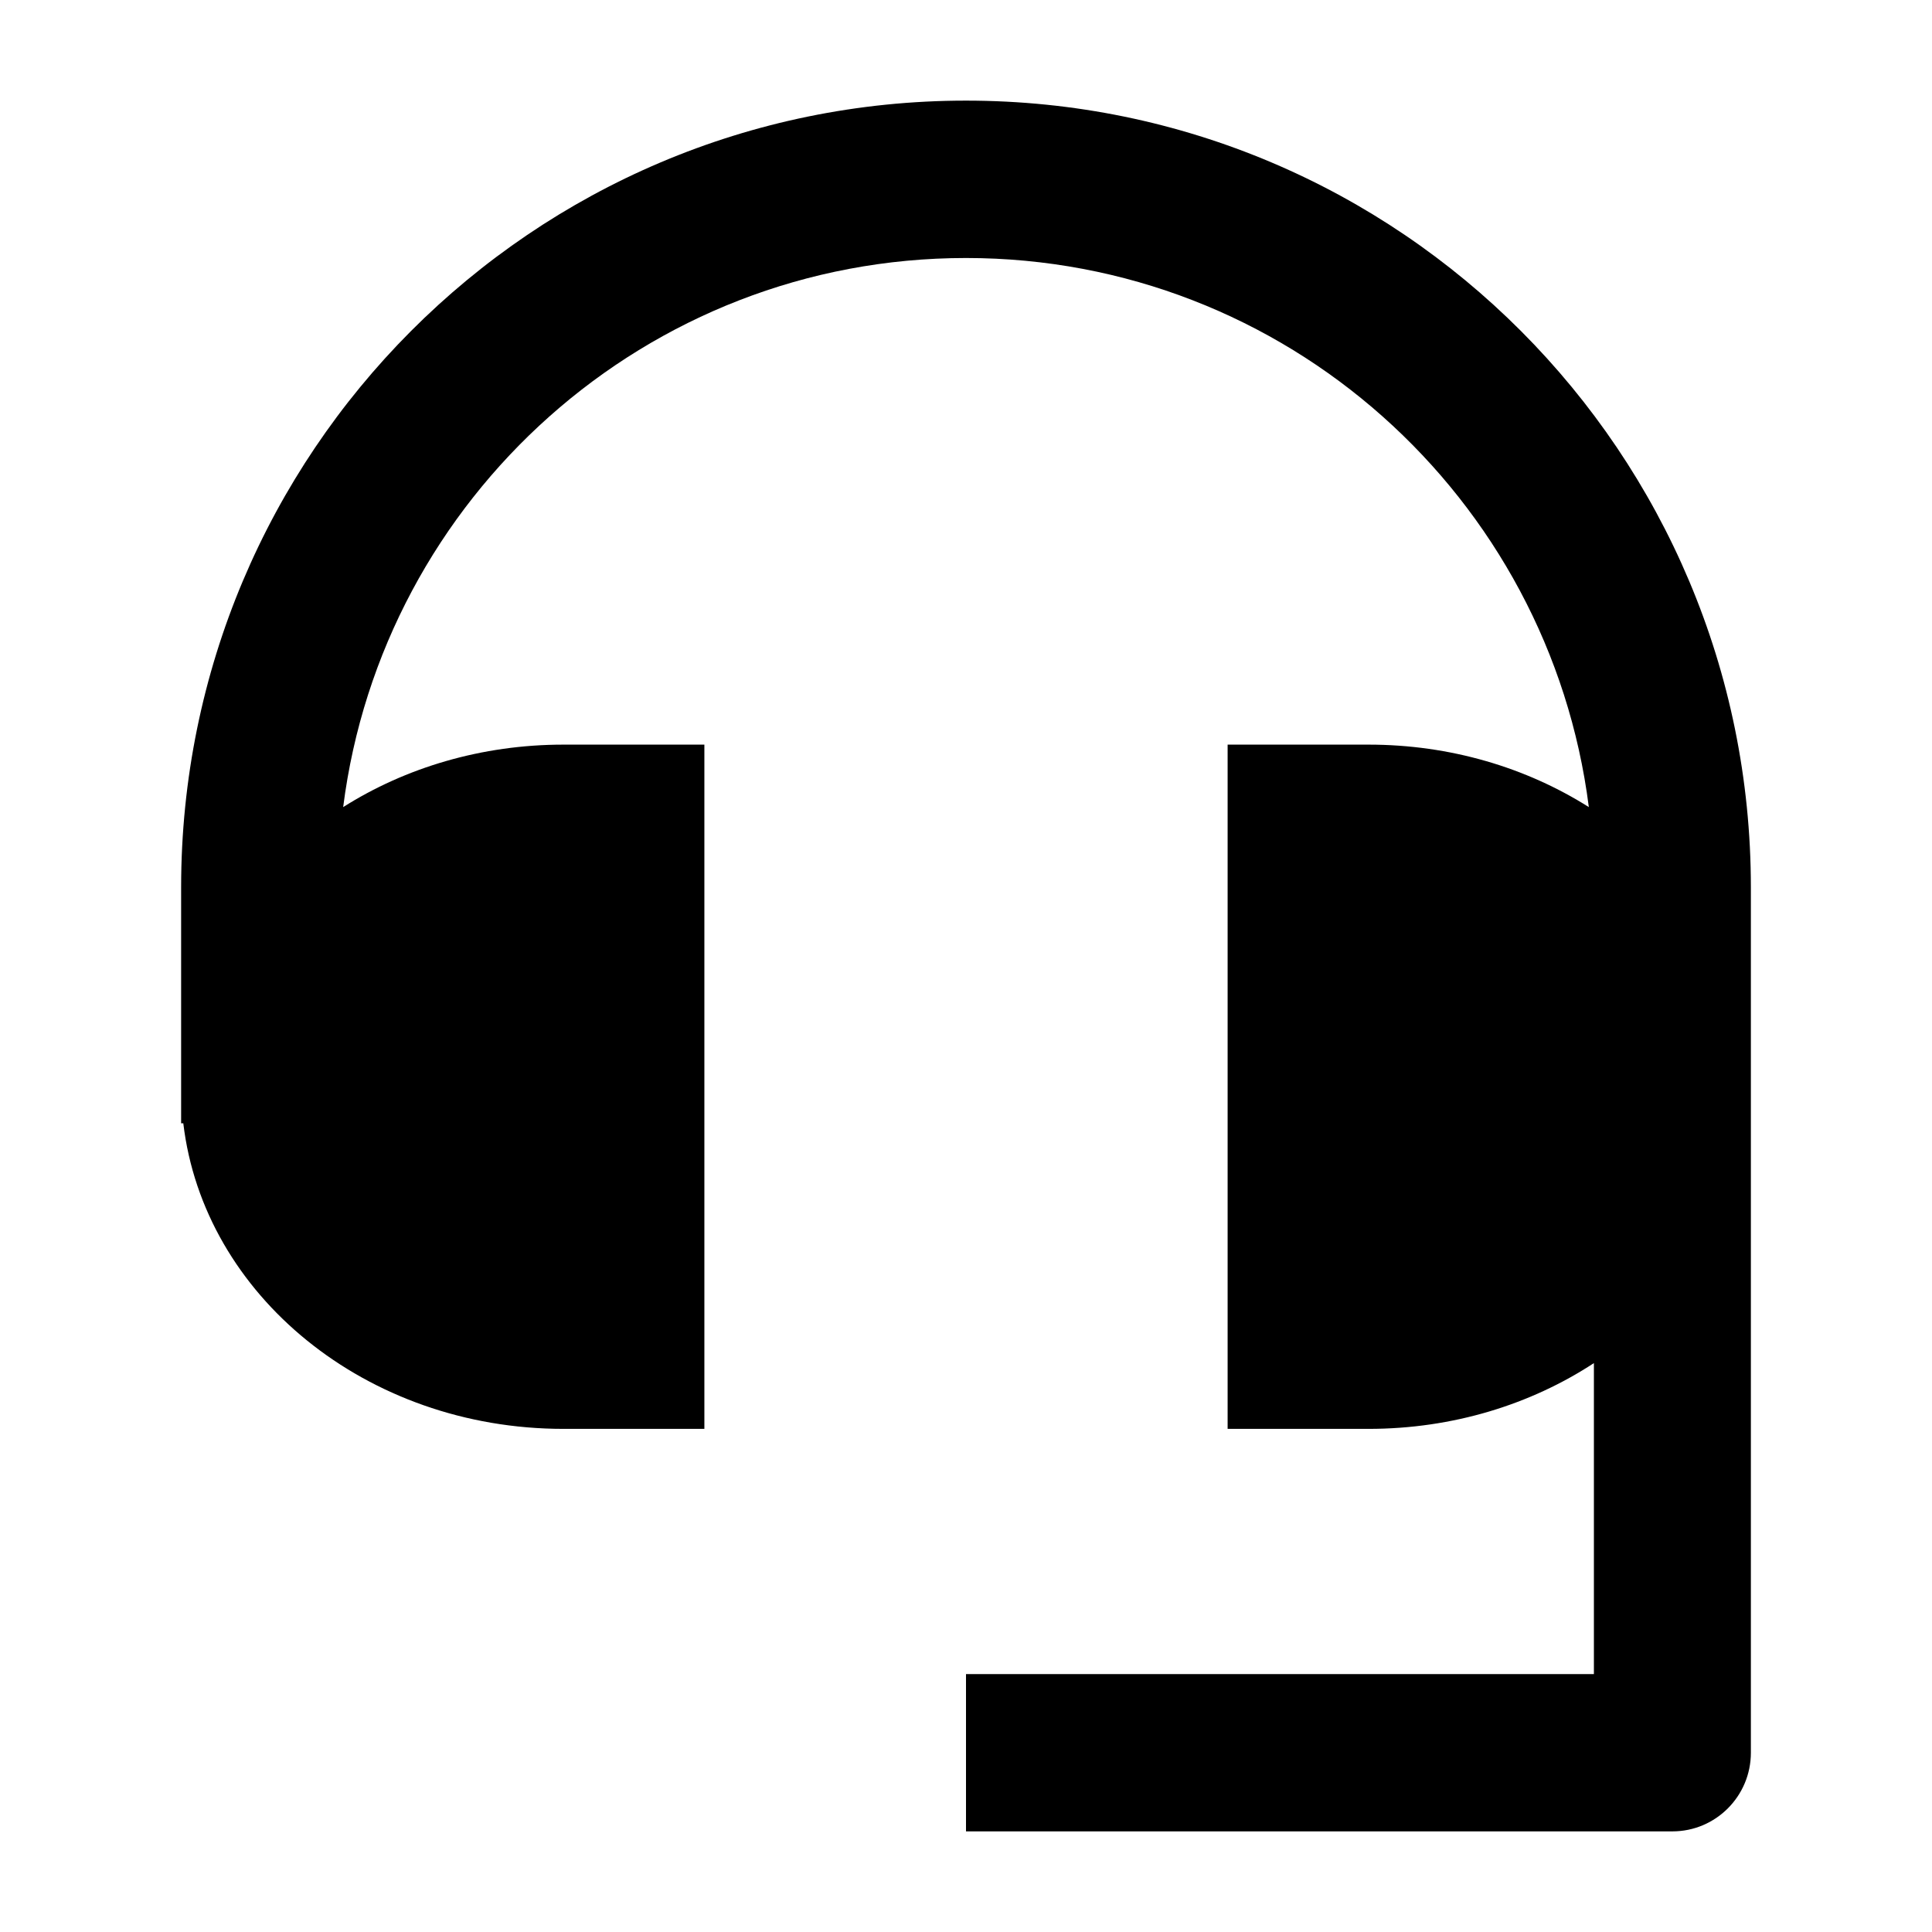 <svg width="24" height="24" viewBox="0 0 24 24" xmlns="http://www.w3.org/2000/svg">
    <path d="M4.263 10.026C4.751 6.179 8.029 3.205 12 3.205C15.971 3.205 19.249 6.179 19.737 10.026C18.963 9.537 18.019 9.25 17 9.25H15.25V17.75H17C18.047 17.75 19.015 17.447 19.8 16.933V20.796H12V22.75H20.775C21.314 22.75 21.75 22.312 21.75 21.773V11.023C21.75 5.625 17.385 1.25 12 1.25C6.615 1.25 2.25 5.625 2.25 11.023V13.954H2.277C2.53 16.088 4.548 17.75 7 17.75H8.75V9.25H7C5.981 9.25 5.036 9.537 4.263 10.026Z"/>
</svg>
